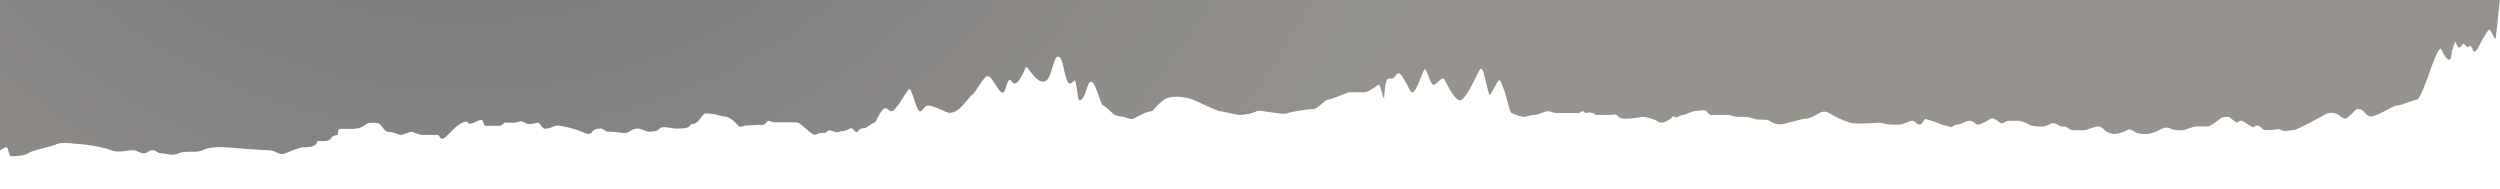 <?xml version="1.0" encoding="UTF-8"?>
<svg width="1440px" height="109px" viewBox="0 0 1440 109" version="1.1" xmlns="http://www.w3.org/2000/svg" xmlns:xlink="http://www.w3.org/1999/xlink">
    <rect x="0" y="0" width="1440" height="109" fill="#808080" stroke="none"/>
    <!-- Generator: Sketch 47.1 (45422) - http://www.bohemiancoding.com/sketch -->
    <title>Shape</title>
    <desc>Created with Sketch.</desc>
    <defs>
        <rect id="path-1" x="0" y="0" width="1440" height="700"></rect>
        <radialGradient cx="18.517%" cy="46.286%" fx="18.517%" fy="46.286%" r="94.002%" gradientTransform="translate(0.185,0.463),scale(0.486,1),rotate(22.934),translate(-0.185,-0.463)" id="radialGradient-3">
            <stop stop-color="#25283D" stop-opacity="0.619" offset="0%"></stop>
            <stop stop-color="#FFEDD2" stop-opacity="0.358" offset="100%"></stop>
        </radialGradient>
    </defs>
    <g id="Mockups-Max" stroke="none" stroke-width="1" fill="none" fill-rule="evenodd">
        <g id="Desktop---Version-2" transform="translate(0, -591)">
            <g id="Hero">
                <rect id="Rectangle-3" fill="url(#radialGradient-3)" opacity="0.705" mask="url(#mask-2)" x="0" y="0" width="1440" height="700"></rect>
                <path d="M0,700 L0,677.618 C0,677.618 2.515,675.836 3.737,675.836 C4.958,675.836 5.03,680.986 6.252,680.986 C7.473,680.986 13.797,680.986 16.312,679.203 C18.827,677.42 28.888,675.737 32.624,674.053 C36.361,672.37 43.906,674.053 46.421,674.053 C48.937,674.053 60.219,675.836 63.955,677.519 C67.692,679.203 74.016,677.519 76.531,677.519 C79.046,677.519 80.267,679.302 82.783,679.302 C85.298,679.302 85.298,677.519 87.813,677.519 C90.328,677.519 90.328,679.302 92.843,679.302 C95.358,679.302 99.095,681.085 102.903,679.302 C106.712,677.519 112.964,679.302 116.7,677.519 C120.437,675.737 125.467,675.737 127.982,675.737 C130.498,675.737 149.325,677.519 154.355,677.519 C159.385,677.519 160.607,680.986 164.415,679.302 C168.224,677.618 173.182,675.836 174.476,675.836 C175.769,675.836 180.728,675.836 182.021,674.053 C183.315,672.271 182.021,672.271 183.315,672.271 C188.345,672.271 189.566,672.271 190.788,670.488 C192.01,668.705 194.525,668.705 194.525,668.705 C194.525,668.705 194.525,665.239 195.818,665.239 L202.07,665.239 C203.363,665.239 207.1,665.239 209.615,663.457 C212.13,661.674 212.13,661.674 214.645,661.674 C217.161,661.674 218.382,661.674 219.676,663.457 C220.969,665.239 222.191,666.923 223.412,666.923 C227.077,666.923 229.52,668.705 230.814,668.705 C232.107,668.705 235.844,666.923 237.066,666.923 C238.287,666.923 240.802,668.705 243.318,668.705 L252.084,668.705 C253.378,668.705 253.378,672.172 255.821,670.488 C258.336,668.804 260.851,665.338 263.366,663.556 C265.882,661.773 268.397,660.089 269.618,661.773 C270.84,663.457 275.87,659.99 277.164,659.99 C278.457,659.99 278.457,663.457 279.679,663.457 L287.296,663.457 C289.811,663.457 289.811,661.674 291.032,661.674 L296.063,661.674 C298.578,661.674 299.799,659.891 302.314,661.674 C304.83,663.457 308.566,661.674 309.86,661.674 C311.153,661.674 312.375,665.14 313.596,665.14 C317.405,665.14 318.627,663.358 321.142,663.358 C323.657,663.358 331.202,665.14 334.939,666.824 C338.676,668.507 339.969,668.606 341.191,666.824 C342.412,665.041 344.927,665.041 346.221,665.041 C347.514,665.041 348.736,666.824 349.958,666.824 C357.431,666.824 359.946,668.606 362.461,666.824 C363.97,665.635 365.695,665.041 367.491,665.041 C368.785,665.041 372.522,666.824 373.743,666.824 C374.965,666.824 378.773,666.824 379.995,665.041 C381.217,663.258 387.54,665.041 388.762,665.041 C393.792,665.041 396.235,665.041 397.529,663.258 C398.822,661.476 398.822,663.258 401.266,661.476 C403.709,659.693 405.002,656.326 406.296,656.326 C412.548,656.326 415.063,658.109 417.578,658.109 C420.093,658.109 423.83,661.575 425.123,663.258 C426.416,664.942 427.638,663.258 430.153,663.258 C432.668,663.258 434.177,662.961 436.692,662.961 C439.208,662.961 440.142,663.258 441.435,661.476 C442.729,659.693 443.95,661.476 446.465,661.476 L459.041,661.476 C461.556,661.476 467.808,670.092 470.323,668.408 C472.838,666.725 475.353,668.408 476.575,666.626 C477.796,664.843 481.605,668.408 484.12,666.626 C487.857,666.626 489.15,664.843 490.372,664.843 C491.593,664.843 492.887,668.309 494.108,666.626 C495.33,664.942 496.624,664.843 497.845,664.843 C499.067,664.843 502.287,661.773 503.58,661.773 C504.874,661.773 508.036,650.879 511.221,653.809 C514.406,656.738 515.253,653.751 517.795,650.879 C520.034,647.344 521.848,644.619 523.237,642.704 C525.32,639.832 527.816,656.821 530.331,655.039 C532.846,653.256 532.564,651.771 535.08,651.771 C537.595,651.771 545.488,656.029 546.782,656.029 C553.034,656.029 557.345,647.397 559.86,645.714 C562.375,644.03 566.424,634.862 568.939,634.862 C571.454,634.862 573.842,641.965 576.845,644.163 C579.847,646.361 579.619,633.597 582.81,638.044 C586.002,642.492 589.914,631.463 590.863,629.818 C591.812,628.174 596.322,638.758 601.359,638.044 C606.397,637.33 606.224,621.856 610.132,623.768 C612.264,624.811 612.866,633.692 614.896,638.044 C616.237,640.919 619.05,636.887 619.202,637.33 C621.111,642.883 620.173,650.421 622.85,648.403 C625.741,646.225 626.077,638.044 628.52,638.044 C630.963,638.044 634.109,651.771 635.403,651.771 C636.025,651.903 637.886,653.421 640.983,656.326 C641.773,657.415 644.428,658.109 646.009,658.109 C647.59,658.109 651.557,660.386 653.138,659.297 C654.719,658.208 660.923,655.039 663.294,655.039 C664.367,655.039 667.851,649.262 672.231,647.592 C677.529,645.572 683.824,647.592 684.689,647.592 C686.27,647.592 700.926,655.039 702.507,655.039 C704.088,655.039 712.129,657.217 714.5,657.217 C716.871,657.217 721.808,656.227 723.82,655.039 C725.401,653.949 738.803,657.415 741.174,656.326 C743.545,655.237 754.073,653.809 756.516,653.809 C758.888,653.809 763.296,648.403 764.949,648.403 C766.602,648.403 776.23,644.163 777.021,644.163 L785.86,644.163 C787.44,644.163 792.194,641.341 793.847,639.832 C795.173,638.622 796.486,647.919 797.2,647.592 C797.413,647.494 797.52,639.909 798.646,637.33 C799.666,634.995 801.608,637.807 803.634,634.862 C806.162,631.186 807.282,634.614 809.523,638.044 C810.952,640.232 812.511,645.118 813.925,644.163 C816.203,642.627 819.295,632.809 820.338,631.186 C821.737,629.008 823.227,639.174 825.666,639.832 C827.05,640.206 830.174,635.522 831.456,636.16 C832.416,636.639 838.145,651.126 841.994,648.403 C845.842,645.681 850.769,633.495 852.335,631.186 C853.9,628.877 855.014,634.548 855.085,634.862 C856.168,639.589 856.767,642.252 857.913,645.681 C858.41,647.168 862.746,636.081 863.899,637.33 C865.41,638.967 867.782,647.258 868.592,650.582 C869.841,655.706 870.381,656 870.726,656.128 C873.097,657.217 876.331,658.307 877.912,658.307 C879.493,658.307 881.146,657.217 883.517,657.217 C885.889,657.217 889.913,655.039 891.565,655.039 C893.218,655.039 894.799,656.128 896.38,656.128 L909.171,656.128 C909.962,656.128 910.752,655.039 911.542,655.039 C912.117,655.138 912.692,655.534 913.123,656.128 C917.938,655.039 918.728,657.217 919.591,657.217 L926.777,657.217 C929.148,657.217 930.801,656.128 932.382,658.307 C933.436,659.759 937.987,659.759 946.035,658.307 C947.616,658.307 952.431,659.396 954.084,660.486 C955.736,661.575 955.664,661.575 957.317,661.575 C958.97,661.575 960.551,660.486 962.132,659.396 C963.713,658.307 963.713,657.217 964.503,658.307 C965.294,659.396 967.737,657.217 969.318,657.217 C970.899,657.217 974.923,655.039 975.713,655.039 C976.504,655.039 982.109,653.949 982.899,655.039 C983.69,656.128 984.48,657.217 986.133,657.217 L995.762,657.217 C996.553,657.217 998.996,658.307 1000.577,658.307 C1006.972,658.307 1006.972,658.307 1010.206,659.396 C1013.44,660.486 1017.392,659.396 1019.045,660.486 C1021.057,661.872 1023.213,662.664 1025.44,662.664 C1027.812,662.664 1037.441,659.396 1039.884,659.396 C1042.327,659.396 1046.28,657.217 1047.933,656.128 C1049.729,655.039 1051.741,655.039 1053.538,656.128 C1057.418,658.505 1061.442,660.287 1065.538,661.674 C1069.562,662.763 1080.772,661.674 1082.353,661.674 C1083.934,661.674 1086.378,662.763 1089.539,662.763 L1094.354,662.763 C1095.935,662.763 1099.959,660.585 1101.54,660.585 C1103.121,660.585 1103.911,662.763 1105.564,662.763 C1107.217,662.763 1107.936,660.585 1108.798,659.495 C1112.822,660.585 1116.056,661.674 1118.427,662.763 C1120.798,663.853 1120.008,662.763 1122.451,663.853 C1124.894,664.942 1124.823,662.763 1127.266,662.763 C1129.709,662.763 1132.08,660.585 1134.452,660.585 C1136.823,660.585 1137.686,662.763 1139.266,662.763 C1140.847,662.763 1144.871,660.585 1146.452,659.495 C1148.033,658.406 1150.477,660.585 1152.057,661.674 C1153.638,662.763 1155.291,660.585 1156.872,660.585 L1162.477,660.585 C1164.705,660.783 1166.861,661.575 1168.873,662.763 C1170.454,663.853 1173.687,663.853 1175.268,663.853 C1176.993,664.051 1178.717,663.655 1180.227,662.763 C1181.736,661.674 1183.532,661.674 1185.041,662.763 C1186.263,663.655 1187.628,664.051 1189.065,663.853 C1190.646,663.853 1192.299,666.031 1193.88,666.031 L1200.275,666.031 C1201.856,666.031 1206.671,663.853 1208.324,663.853 C1209.833,663.853 1211.198,664.645 1212.348,666.031 C1213.138,667.121 1216.372,668.21 1217.953,668.21 C1220.396,668.012 1222.839,667.22 1225.139,666.031 C1226.72,664.942 1228.373,666.031 1229.954,667.121 C1231.535,668.21 1234.768,668.21 1236.349,668.21 C1238.792,668.012 1241.236,667.22 1243.535,666.031 C1245.116,664.942 1248.35,663.853 1249.931,664.942 C1251.512,666.031 1255.536,666.031 1257.117,666.031 C1258.698,666.031 1262.722,663.853 1265.165,663.853 L1271.56,663.853 C1273.141,663.853 1277.166,660.585 1278.746,659.396 C1280.327,658.208 1282.771,658.307 1283.561,658.307 C1284.352,658.307 1287.585,661.575 1288.376,661.575 C1289.166,661.575 1289.957,660.486 1290.747,660.486 C1291.537,660.486 1293.118,661.575 1294.771,662.664 C1296.424,663.754 1298.005,664.843 1298.795,663.754 C1299.586,662.664 1302.029,663.754 1302.82,664.843 C1303.61,665.932 1304.4,665.932 1306.053,665.932 C1310.868,665.932 1312.449,664.843 1314.101,665.932 C1315.754,667.022 1319.707,665.932 1321.287,665.932 C1322.868,665.932 1337.312,658.208 1338.893,657.118 C1341.48,655.633 1344.355,655.633 1346.941,657.118 C1348.522,658.208 1349.313,659.297 1350.966,659.297 C1352.618,659.297 1356.571,653.751 1358.152,653.751 C1359.661,653.751 1361.026,654.543 1362.176,655.93 C1363.038,657.118 1364.188,657.911 1365.409,658.109 C1369.434,658.109 1378.272,651.771 1380.644,651.771 C1383.015,651.771 1390.635,648.403 1392.216,648.403 C1393.797,648.403 1398.782,634.862 1400.435,629.818 C1401.166,627.588 1403.904,620.879 1405.019,619.502 C1406.426,617.766 1406.233,620.752 1408.576,623.768 C1412.778,629.176 1411.795,619.502 1412.577,619.502 C1412.945,619.502 1413.744,614.296 1414.438,615.304 C1416.271,619.638 1416.693,618.915 1418.6,616.257 C1419.335,615.232 1420.74,619.16 1421.901,617.88 C1423.752,615.842 1424.559,620.99 1424.891,620.761 C1425.519,620.329 1425.664,622.2 1428.549,616.257 C1429.694,613.899 1431.696,610.736 1433.188,608.459 C1434.681,606.182 1437.034,615.714 1437.557,612.604 C1438.321,608.064 1439.713,590.912 1440,591.259 C1440,587.563 1440,623.81 1440,700 L0,700 Z" id="Shape" fill="#FFFFFF" fill-rule="nonzero" mask="url(#mask-2)"></path>
            </g>
        </g>
    </g>
</svg>
